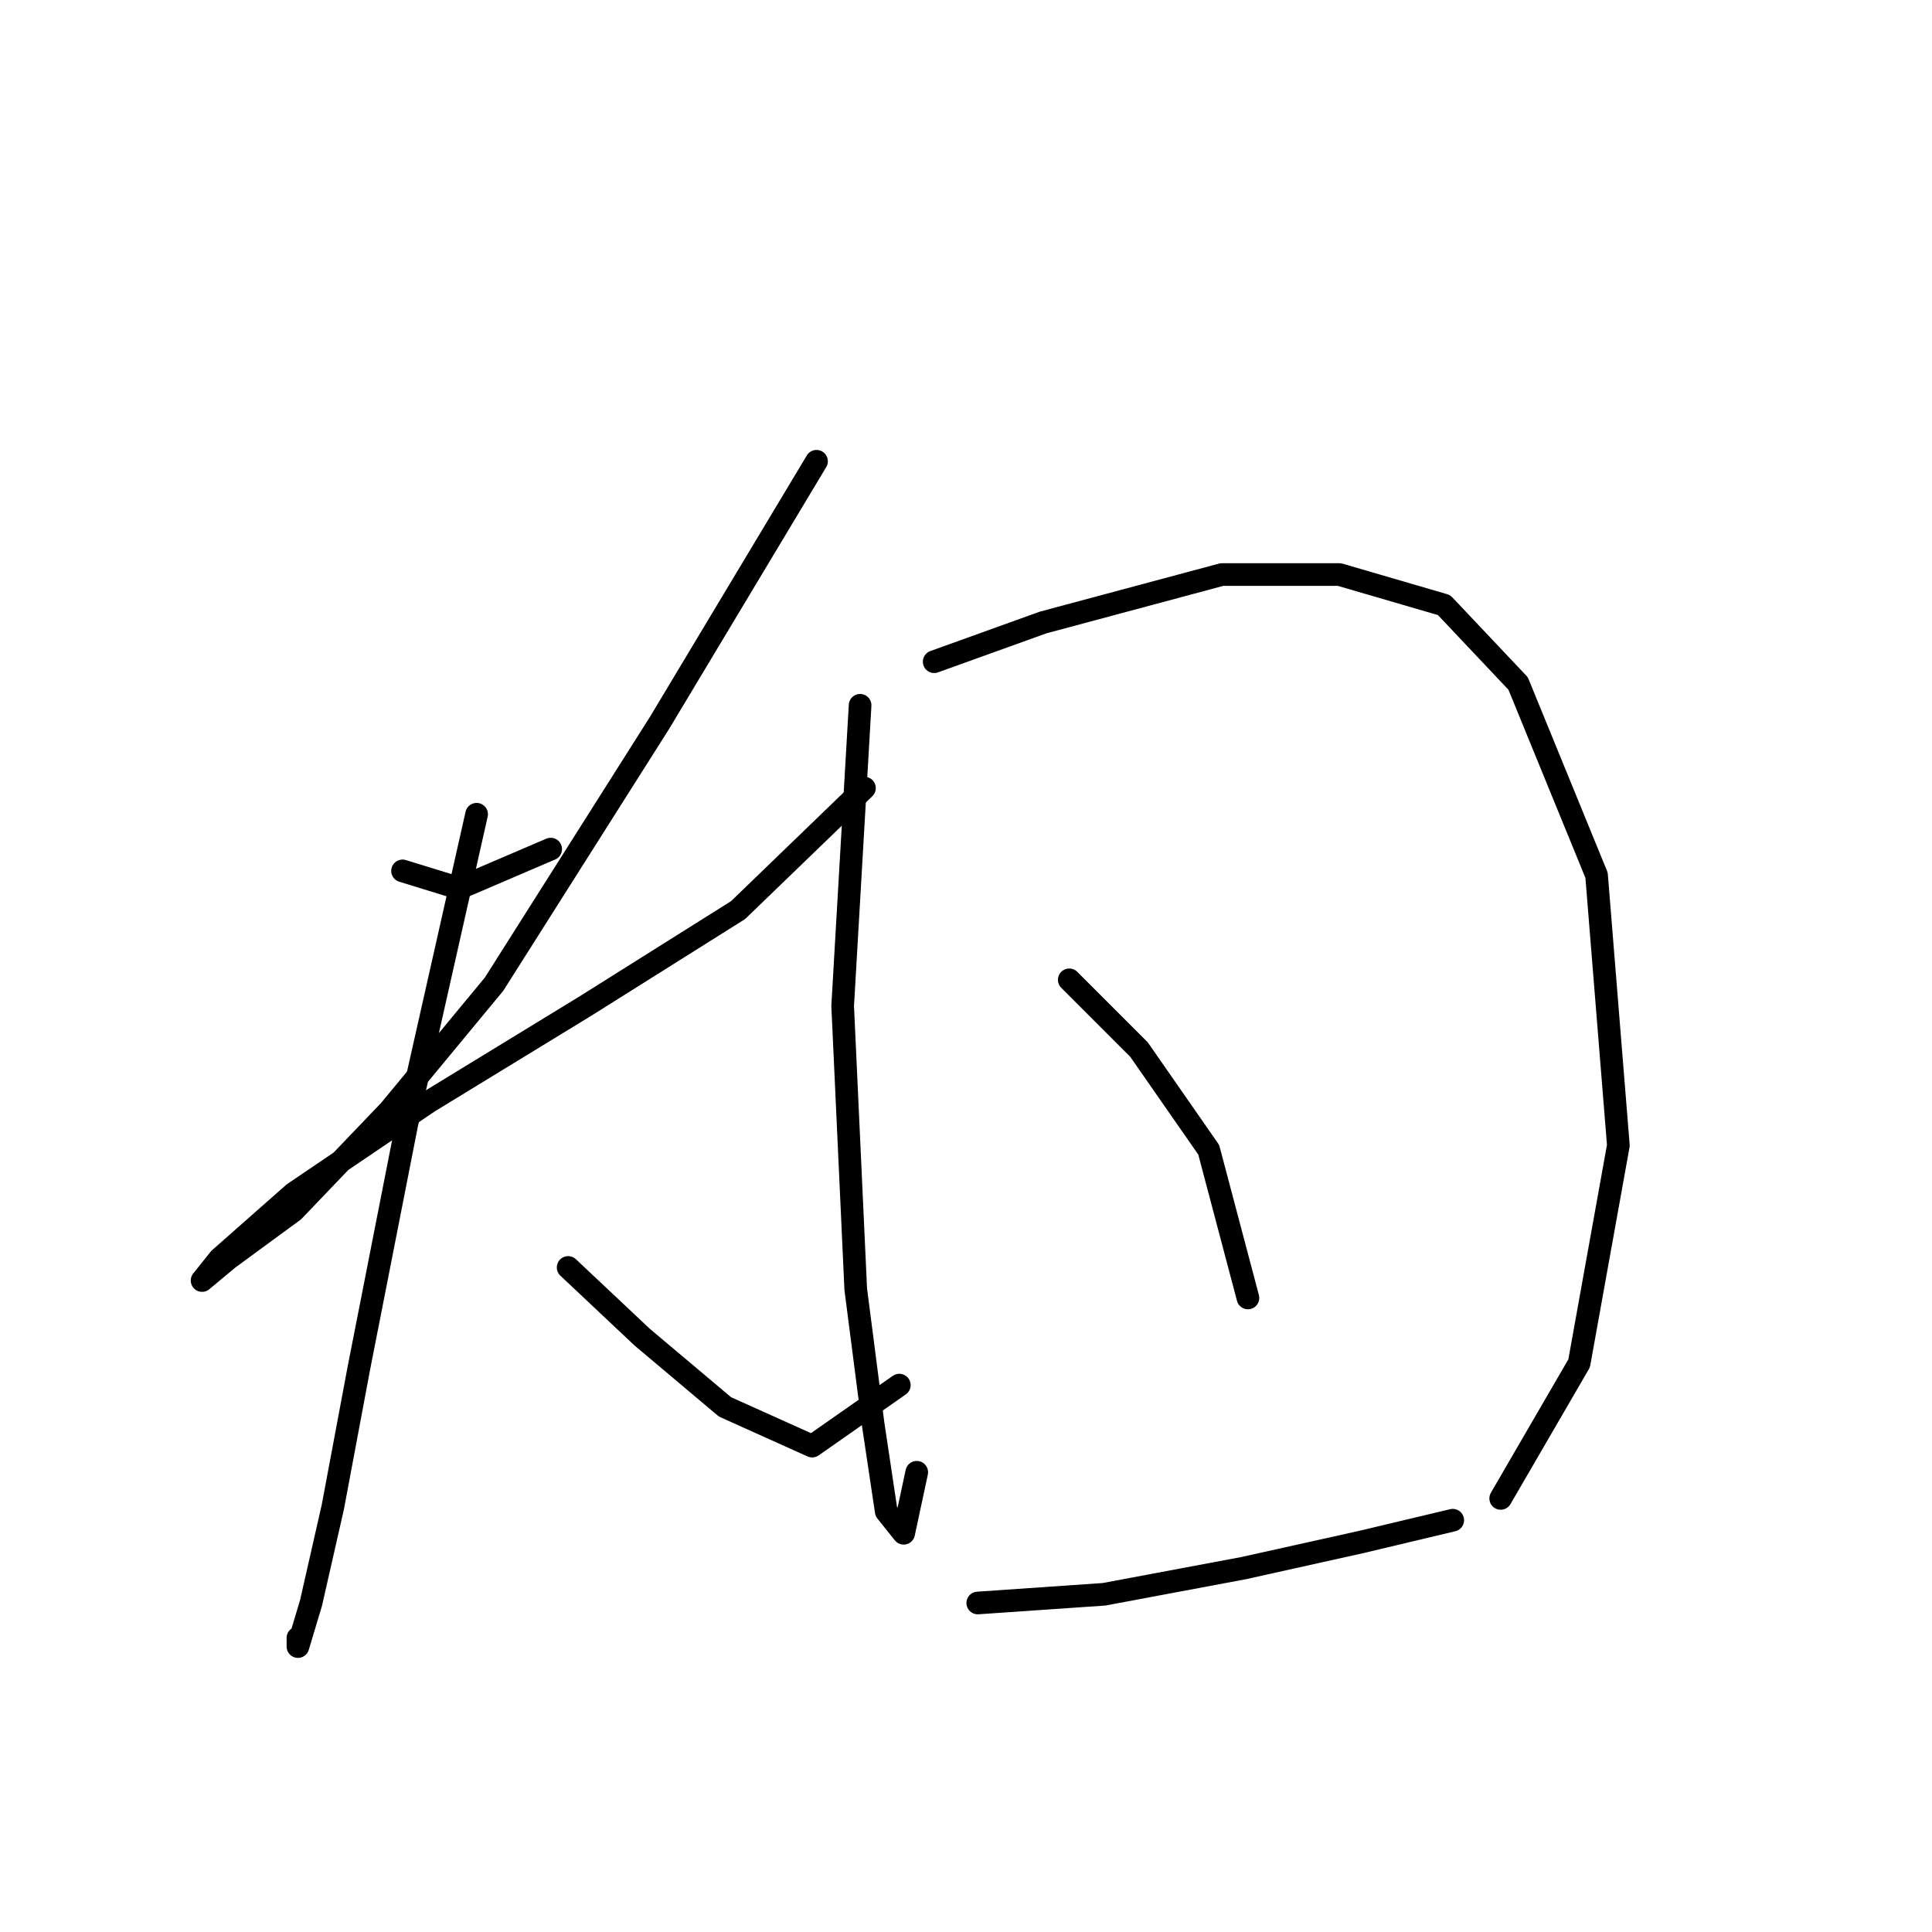 <?xml version="1.0" standalone="no"?>
    <svg width="256" height="256" xmlns="http://www.w3.org/2000/svg" version="1.1">
    <polyline stroke="black" stroke-width="3" stroke-linecap="round" fill="transparent" stroke-linejoin="round" points="53.338 115.397 60.844 117.707 72.97 112.51 72.97 112.51 " />
        <polyline stroke="black" stroke-width="3" stroke-linecap="round" fill="transparent" stroke-linejoin="round" points="108.194 61.119 87.406 95.764 65.464 130.41 51.605 147.156 38.902 160.436 30.24 166.788 26.776 169.675 29.086 166.788 38.902 158.127 56.802 146.001 77.59 133.297 97.8 120.594 114.545 104.426 114.545 104.426 " />
        <polyline stroke="black" stroke-width="3" stroke-linecap="round" fill="transparent" stroke-linejoin="round" points="63.154 107.89 53.915 148.888 47.563 181.224 44.099 199.702 41.212 212.405 39.479 218.179 39.479 217.025 39.479 217.025 " />
        <polyline stroke="black" stroke-width="3" stroke-linecap="round" fill="transparent" stroke-linejoin="round" points="75.28 167.943 85.096 177.182 96.068 186.421 107.616 191.618 119.165 183.534 119.165 183.534 " />
        <polyline stroke="black" stroke-width="3" stroke-linecap="round" fill="transparent" stroke-linejoin="round" points="113.968 93.455 111.658 133.297 113.39 170.83 115.7 188.731 117.432 200.279 119.742 203.166 121.474 195.082 121.474 195.082 " />
        <polyline stroke="black" stroke-width="3" stroke-linecap="round" fill="transparent" stroke-linejoin="round" points="123.784 87.68 138.22 82.483 161.894 76.132 177.485 76.132 191.343 80.174 201.16 90.567 211.553 115.974 214.441 151.775 209.244 180.647 198.85 198.547 198.85 198.547 " />
        <polyline stroke="black" stroke-width="3" stroke-linecap="round" fill="transparent" stroke-linejoin="round" points="141.684 129.833 150.923 139.072 160.162 152.352 165.359 171.985 165.359 171.985 " />
        <polyline stroke="black" stroke-width="3" stroke-linecap="round" fill="transparent" stroke-linejoin="round" points="129.558 212.405 146.304 211.25 164.782 207.786 180.372 204.321 192.498 201.434 192.498 201.434 " />
        </svg>